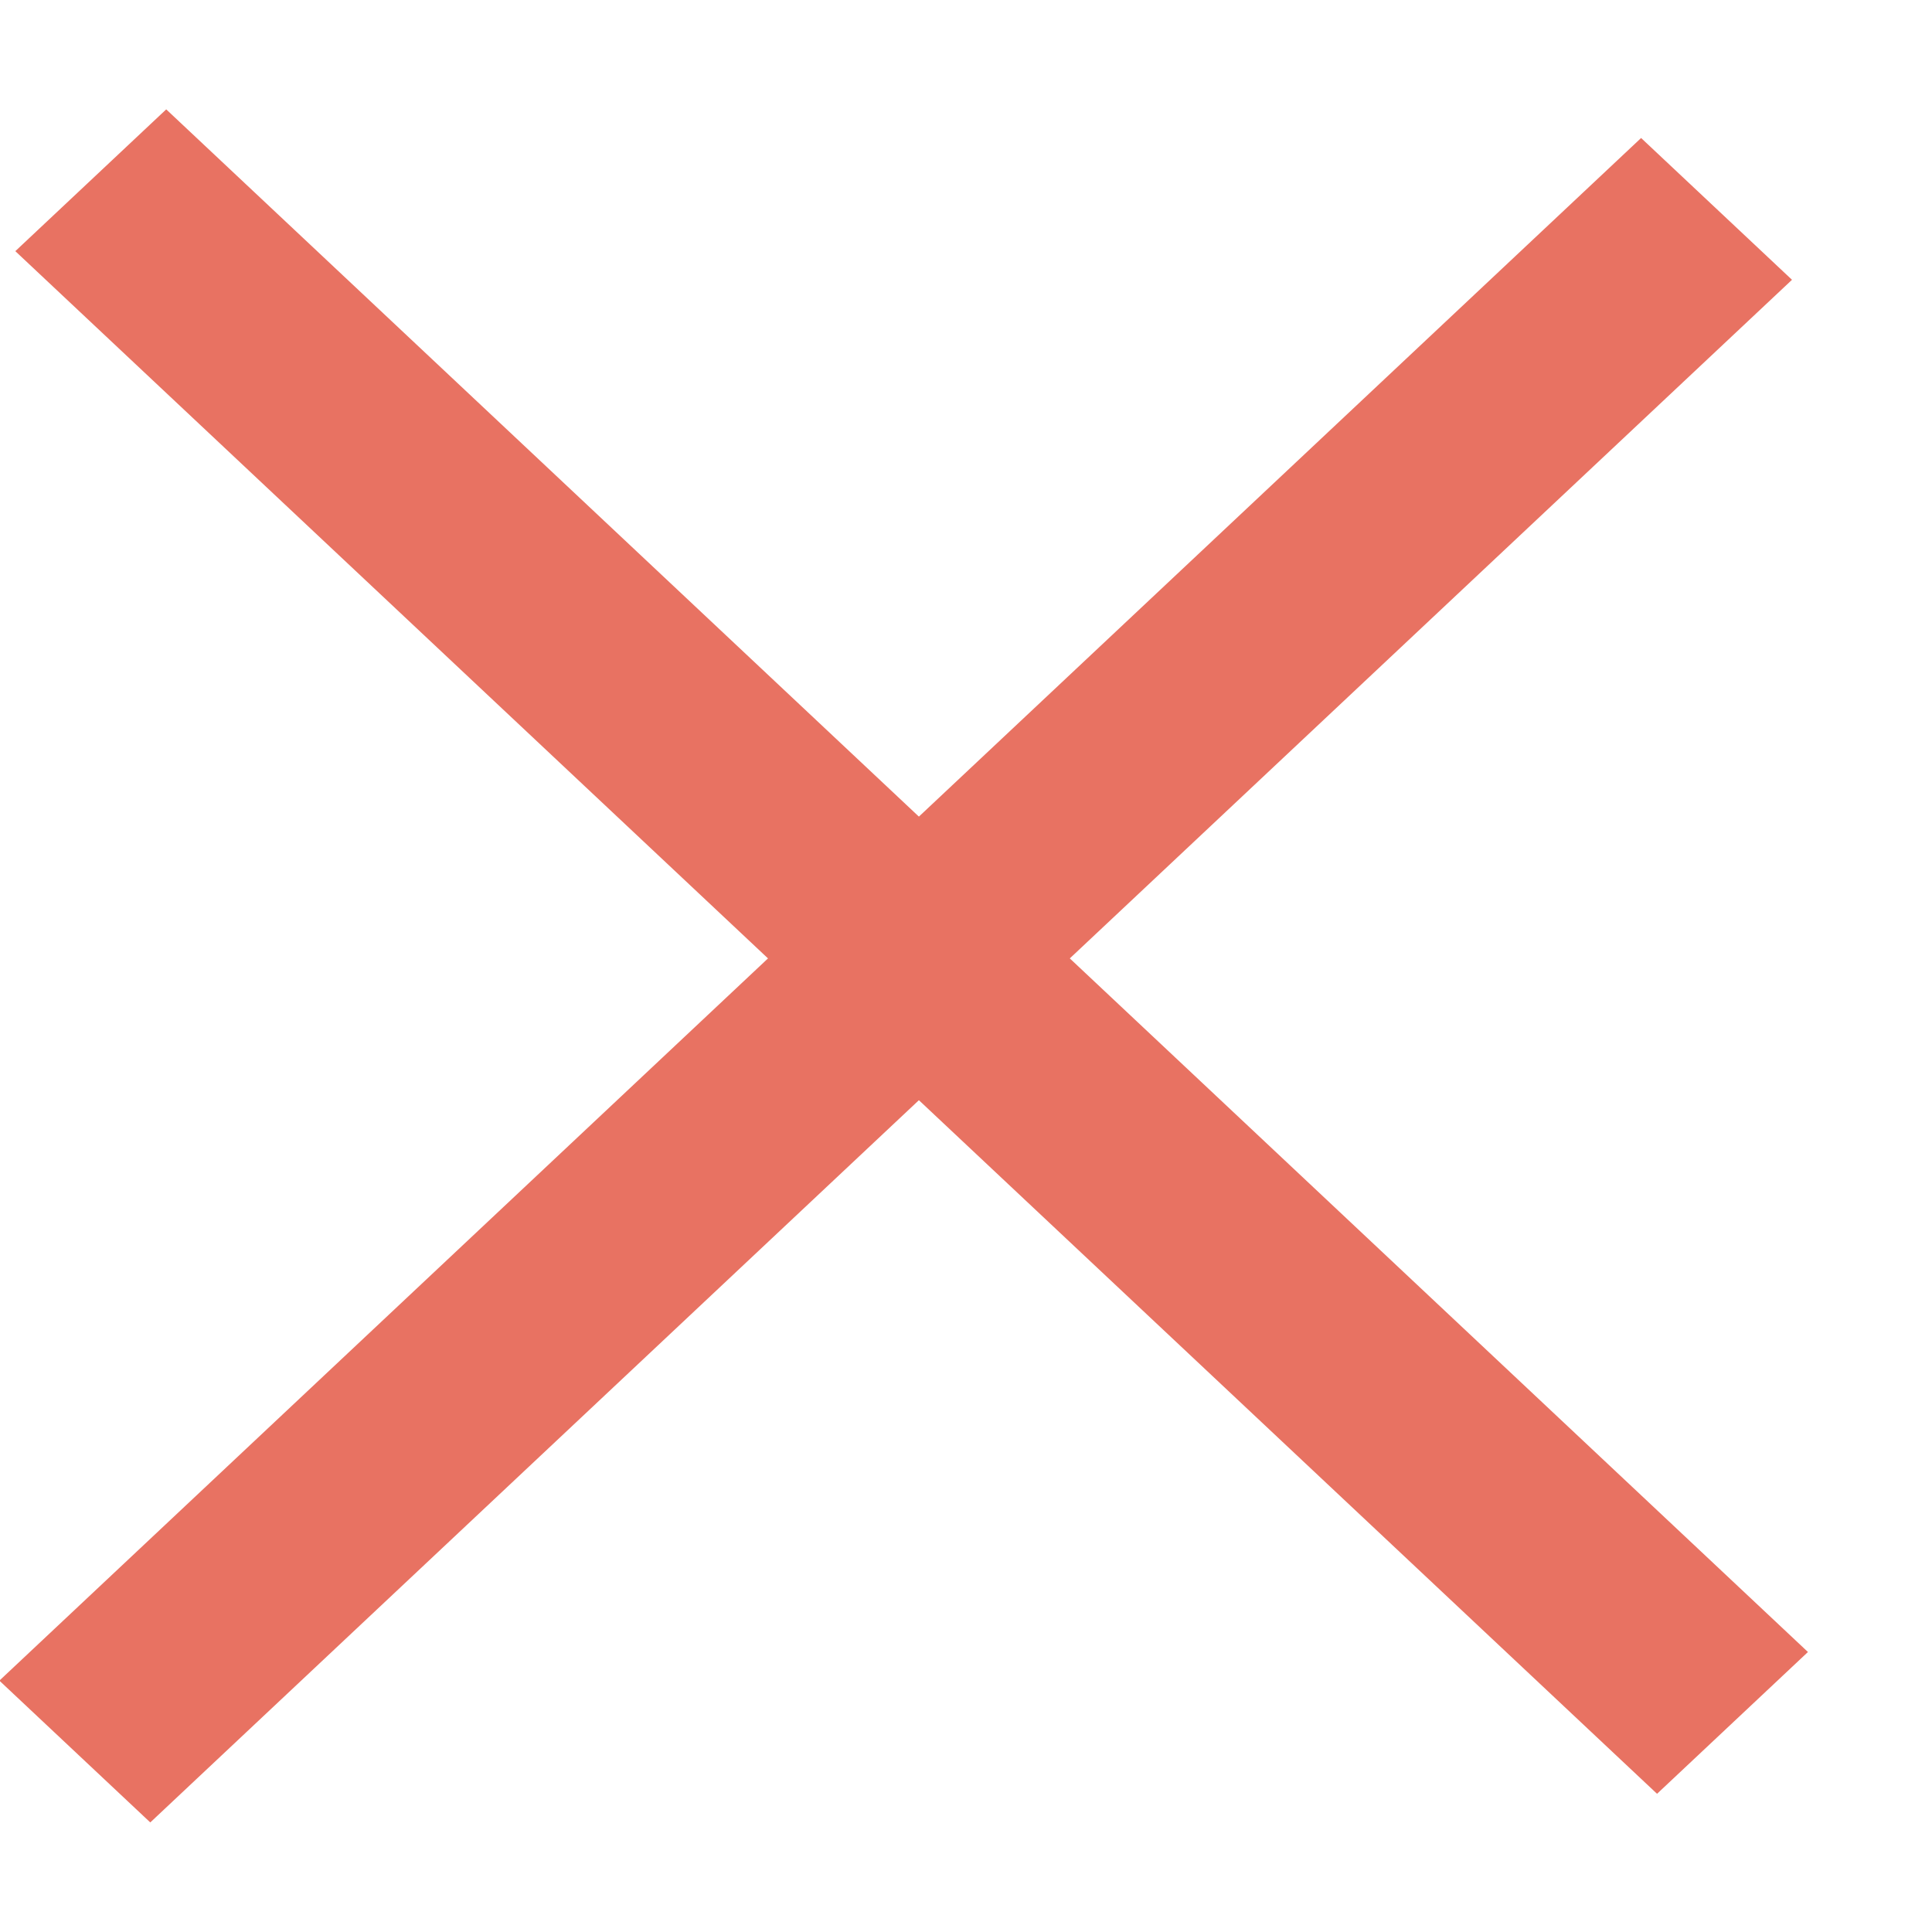 <svg width="14" height="14" viewBox="0 0 14 14" fill="none" xmlns="http://www.w3.org/2000/svg">
<line y1="-0.75" x2="16.319" y2="-0.75" transform="matrix(0.729 0.685 -0.729 0.685 0.111 1.82)" stroke="#E87262" stroke-width="1.5"/>
<line y1="-0.75" x2="16.319" y2="-0.75" transform="matrix(-0.729 0.685 -0.729 -0.685 11.892 1)" stroke="#E87262" stroke-width="1.5"/>
</svg>
